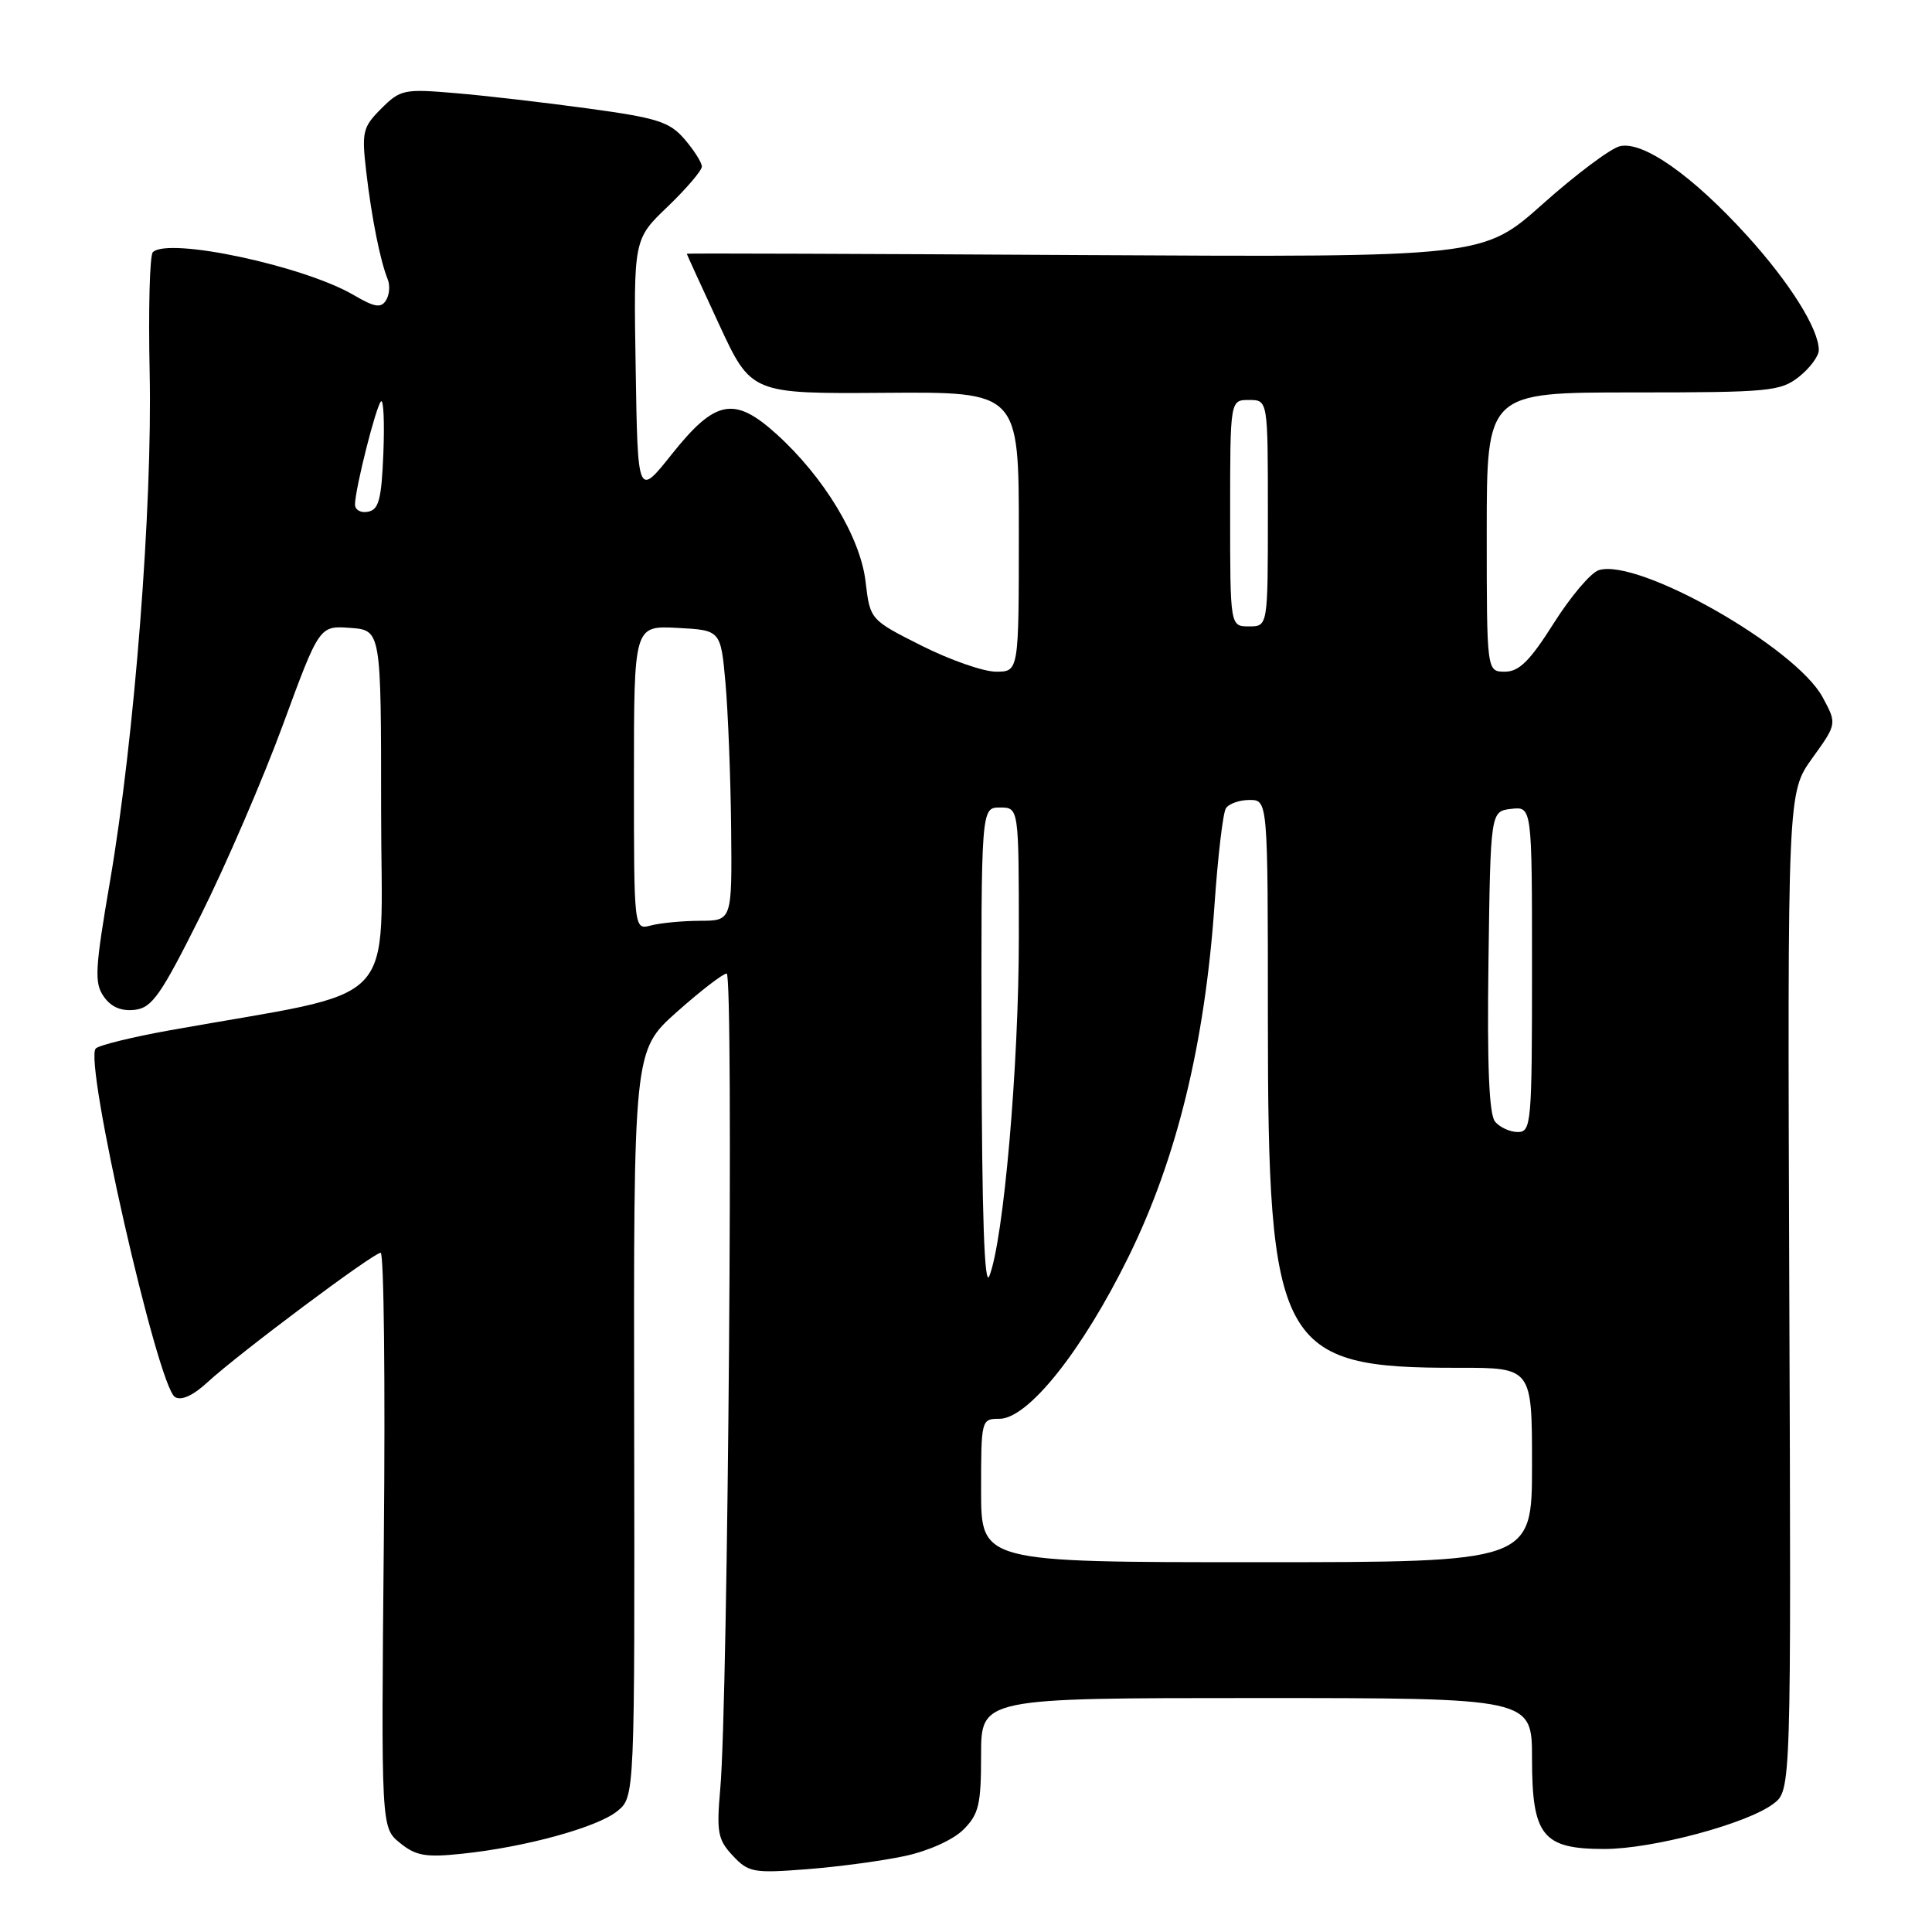 <?xml version="1.0" encoding="UTF-8" standalone="no"?>
<!DOCTYPE svg PUBLIC "-//W3C//DTD SVG 1.1//EN" "http://www.w3.org/Graphics/SVG/1.1/DTD/svg11.dtd" >
<svg xmlns="http://www.w3.org/2000/svg" xmlns:xlink="http://www.w3.org/1999/xlink" version="1.1" viewBox="0 0 256 256">
 <g >
 <path fill="currentColor"
d=" M 119.91 245.93 C 123.04 245.26 126.31 243.78 127.66 242.43 C 129.70 240.39 130.00 239.12 130.00 232.55 C 130.00 225.00 130.00 225.00 166.50 225.00 C 203.00 225.00 203.00 225.00 203.00 233.00 C 203.00 243.26 204.39 245.00 212.59 245.00 C 218.98 245.00 231.47 241.66 234.97 239.02 C 237.34 237.24 237.34 237.24 237.09 171.14 C 236.85 105.04 236.85 105.04 240.13 100.47 C 243.41 95.91 243.41 95.91 241.51 92.39 C 237.94 85.77 217.04 73.90 211.85 75.55 C 210.79 75.88 208.11 79.05 205.88 82.58 C 202.72 87.58 201.29 89.00 199.41 89.00 C 197.00 89.00 197.00 89.00 197.00 70.50 C 197.00 52.00 197.00 52.00 216.37 52.00 C 234.44 52.00 235.91 51.86 238.37 49.93 C 239.81 48.79 241.00 47.19 241.00 46.39 C 241.00 43.59 237.16 37.47 231.49 31.22 C 224.23 23.23 217.66 18.62 214.62 19.38 C 213.38 19.69 208.79 23.13 204.43 27.02 C 196.50 34.09 196.50 34.09 143.75 33.80 C 114.74 33.63 91.00 33.55 91.00 33.62 C 91.00 33.69 92.92 37.89 95.27 42.96 C 99.54 52.18 99.54 52.18 117.27 52.05 C 135.00 51.92 135.00 51.92 135.00 70.46 C 135.00 89.00 135.00 89.00 131.98 89.00 C 130.31 89.00 125.88 87.45 122.12 85.56 C 115.29 82.12 115.29 82.12 114.69 77.05 C 114.00 71.18 109.17 63.19 102.88 57.51 C 97.29 52.46 94.78 52.95 89.02 60.18 C 84.50 65.86 84.50 65.86 84.23 48.78 C 83.95 31.70 83.95 31.70 88.48 27.37 C 90.96 24.98 93.00 22.60 93.00 22.07 C 93.00 21.54 91.97 19.92 90.72 18.46 C 88.73 16.14 87.13 15.63 77.97 14.38 C 72.21 13.59 64.28 12.67 60.34 12.34 C 53.54 11.76 53.05 11.86 50.52 14.39 C 48.06 16.85 47.91 17.47 48.53 22.77 C 49.24 28.84 50.37 34.52 51.37 37.00 C 51.71 37.83 51.60 39.09 51.14 39.81 C 50.48 40.85 49.62 40.71 46.91 39.12 C 40.30 35.23 22.28 31.39 20.25 33.42 C 19.84 33.83 19.65 40.99 19.83 49.33 C 20.21 67.16 17.82 97.82 14.58 116.75 C 12.58 128.42 12.48 130.24 13.75 132.05 C 14.72 133.44 16.06 134.01 17.85 133.81 C 20.15 133.54 21.30 131.90 26.59 121.31 C 29.94 114.60 34.85 103.22 37.50 96.01 C 42.32 82.90 42.32 82.90 46.41 83.20 C 50.50 83.50 50.50 83.50 50.50 107.45 C 50.50 134.19 53.62 130.95 22.50 136.52 C 17.55 137.41 13.13 138.49 12.69 138.93 C 11.07 140.51 20.89 183.69 23.18 185.11 C 24.02 185.63 25.57 184.93 27.49 183.16 C 31.69 179.30 49.48 166.00 50.44 166.00 C 50.87 166.00 51.06 183.14 50.86 204.09 C 50.50 242.18 50.50 242.18 53.00 244.20 C 55.10 245.91 56.41 246.14 61.22 245.63 C 69.61 244.76 79.17 242.13 81.80 239.98 C 84.11 238.09 84.11 238.09 84.03 188.65 C 83.95 139.21 83.95 139.21 89.67 134.10 C 92.82 131.30 95.80 129.00 96.29 129.00 C 97.22 129.00 96.47 225.56 95.44 237.00 C 94.93 242.80 95.11 243.76 97.10 245.89 C 99.18 248.11 99.83 248.23 106.92 247.68 C 111.09 247.36 116.94 246.57 119.91 245.93 Z  M 130.00 197.50 C 130.00 188.11 130.03 188.00 132.42 188.00 C 136.23 188.00 143.41 178.99 149.55 166.50 C 155.93 153.52 159.65 138.30 160.93 119.87 C 161.37 113.47 162.05 107.73 162.43 107.12 C 162.81 106.50 164.22 106.00 165.56 106.00 C 168.00 106.00 168.00 106.00 168.00 134.82 C 168.00 178.57 169.48 181.29 193.25 181.24 C 203.00 181.23 203.00 181.23 203.00 194.11 C 203.00 207.00 203.00 207.00 166.50 207.00 C 130.00 207.00 130.00 207.00 130.00 197.50 Z  M 130.06 139.25 C 130.00 107.00 130.00 107.00 132.50 107.00 C 135.00 107.00 135.00 107.00 135.00 124.26 C 135.00 141.23 132.98 164.35 131.09 169.09 C 130.44 170.72 130.11 161.03 130.06 139.25 Z  M 198.10 148.62 C 197.31 147.66 197.04 141.18 197.23 127.37 C 197.50 107.50 197.50 107.50 200.25 107.18 C 203.00 106.87 203.00 106.87 203.00 128.43 C 203.00 148.86 202.90 150.00 201.12 150.00 C 200.09 150.00 198.73 149.38 198.10 148.62 Z  M 84.00 103.07 C 84.00 82.90 84.00 82.90 89.75 83.20 C 95.50 83.50 95.50 83.50 96.13 90.50 C 96.47 94.35 96.81 103.01 96.88 109.75 C 97.00 122.00 97.00 122.00 92.75 122.01 C 90.41 122.02 87.49 122.30 86.25 122.63 C 84.00 123.23 84.00 123.23 84.00 103.07 Z  M 163.00 68.00 C 163.00 53.00 163.00 53.00 165.50 53.00 C 168.00 53.00 168.00 53.00 168.00 68.00 C 168.00 83.00 168.00 83.00 165.50 83.00 C 163.00 83.00 163.00 83.00 163.00 68.00 Z  M 47.04 66.82 C 47.09 64.63 49.82 53.85 50.48 53.19 C 50.82 52.85 50.96 55.92 50.80 60.02 C 50.55 66.19 50.20 67.54 48.75 67.81 C 47.79 68.00 47.02 67.55 47.04 66.82 Z "/>
</g>
</svg>